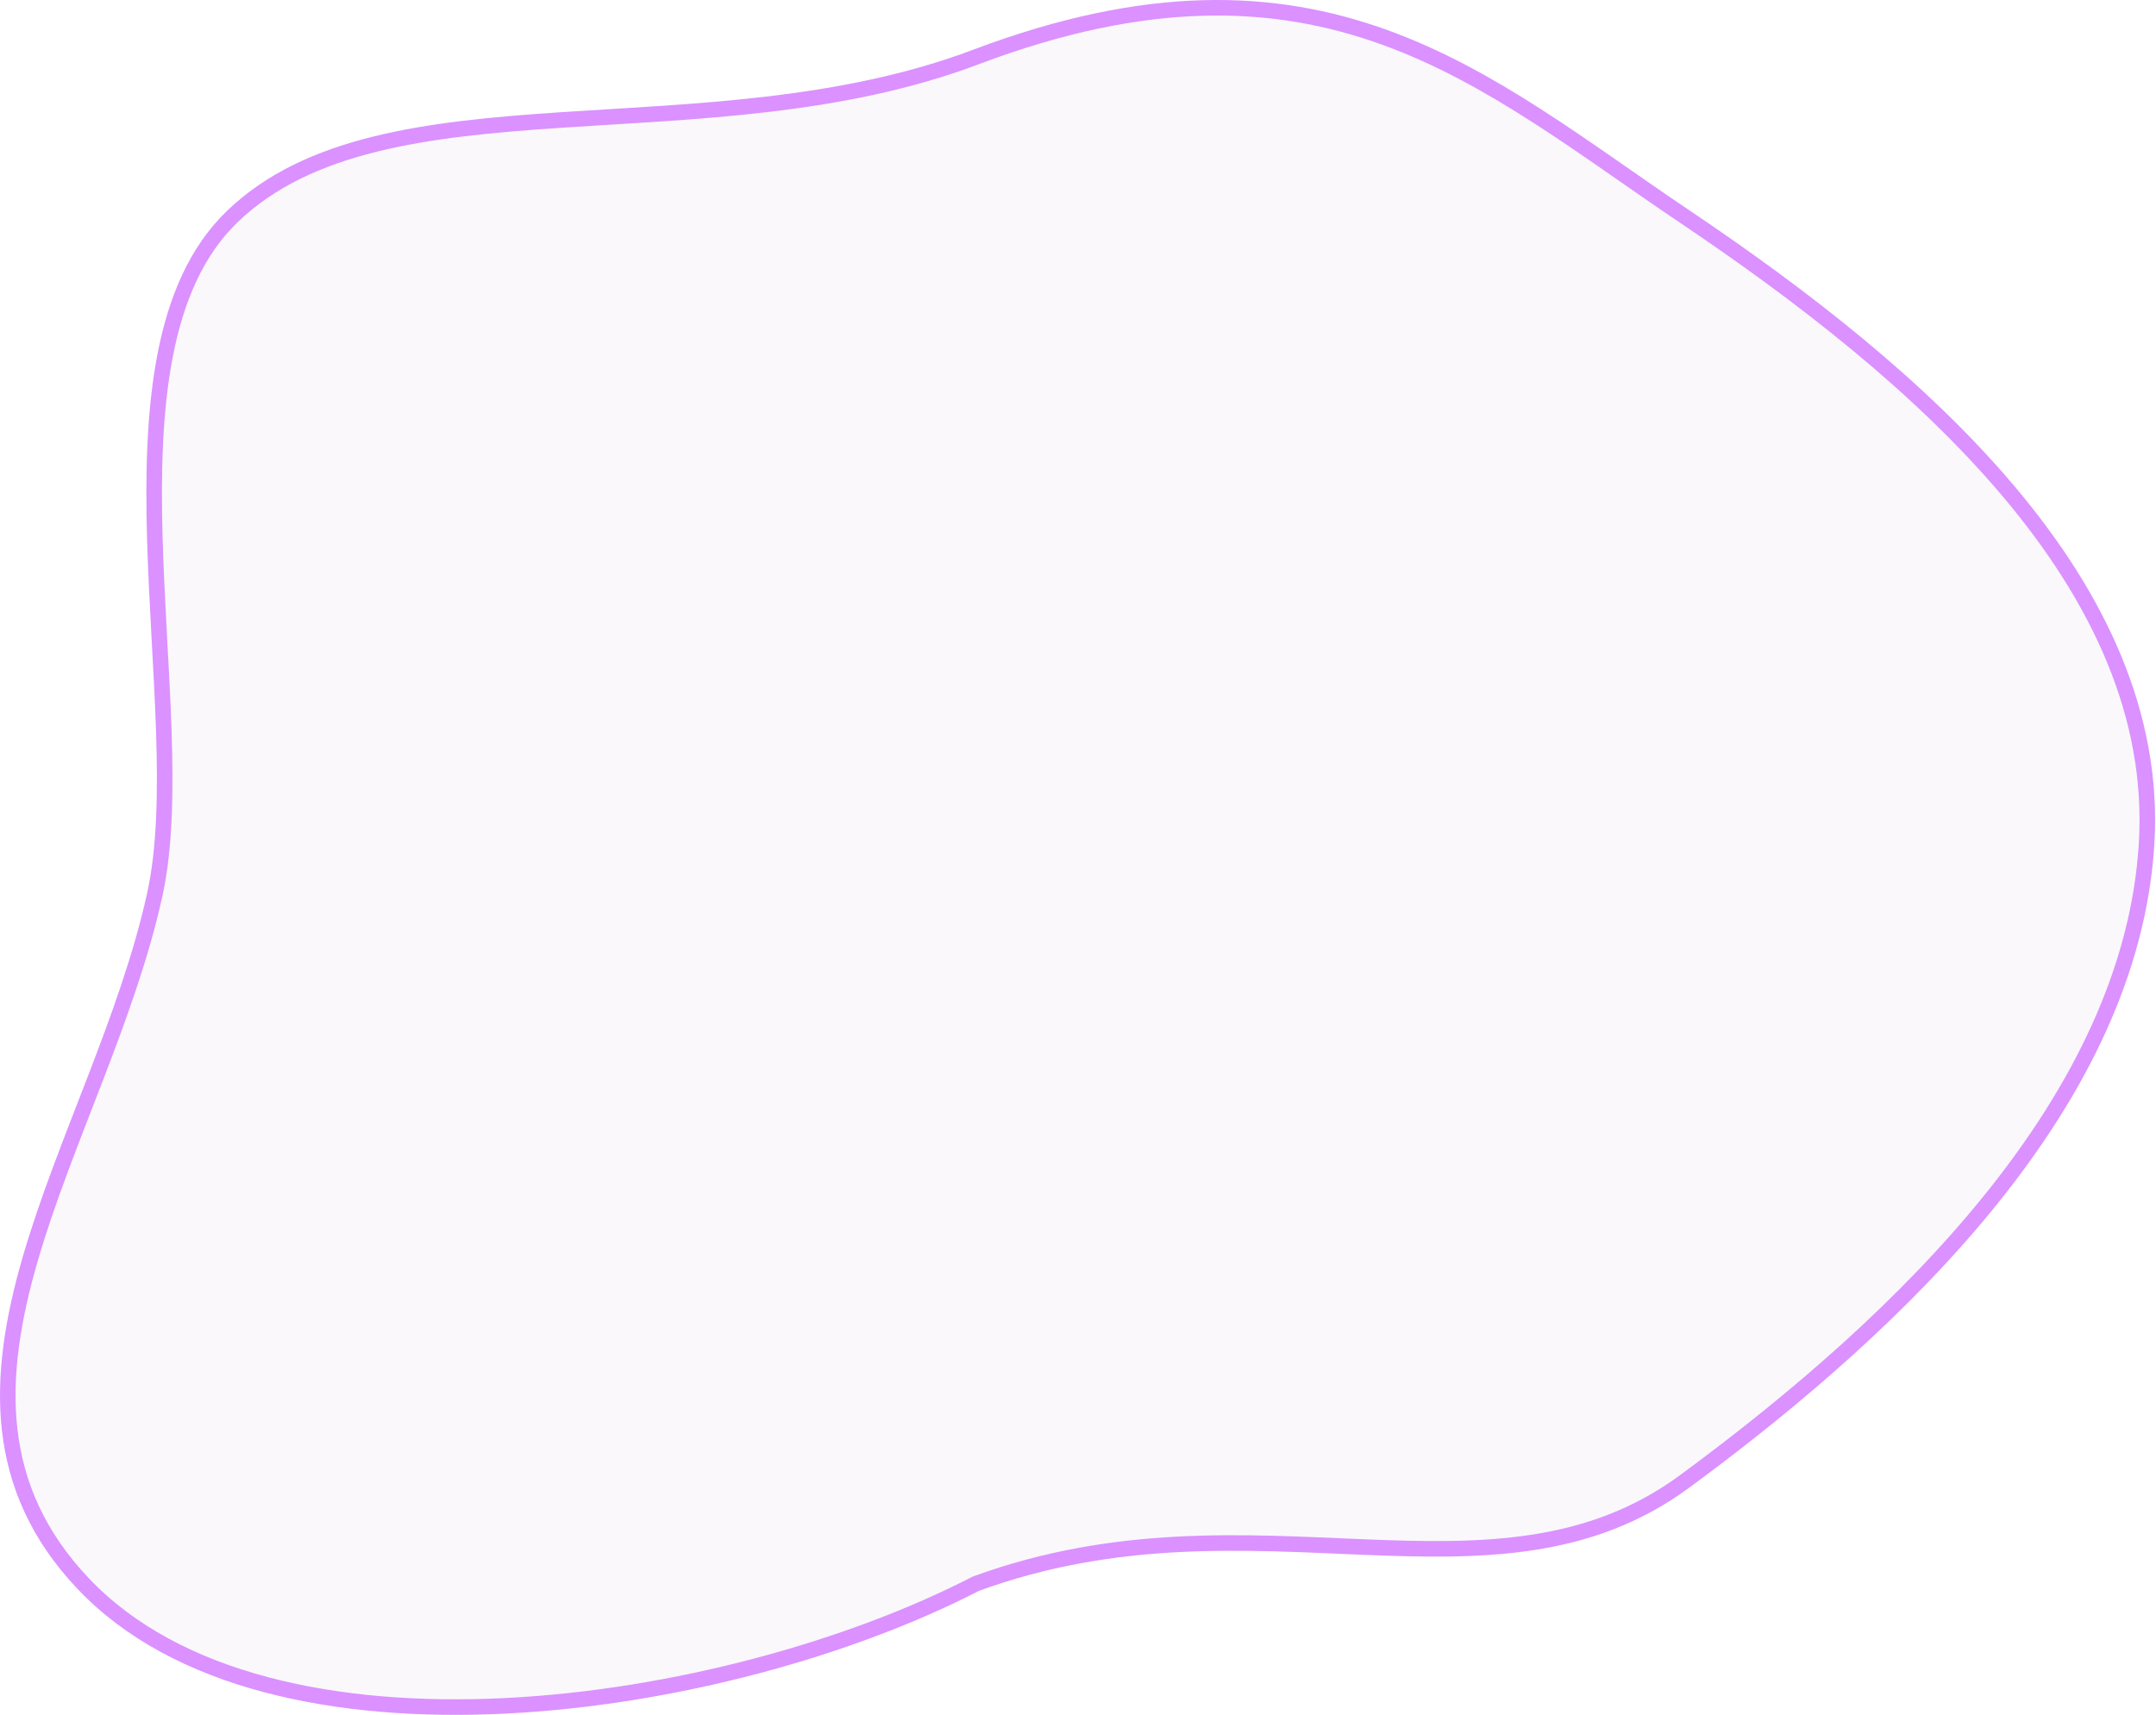 <svg width="832" height="662" viewBox="0 0 832 662" fill="none" xmlns="http://www.w3.org/2000/svg">
<path fill-rule="evenodd" clip-rule="evenodd" d="M376.572 22.012C509.65 -28.233 572.233 31.197 650.126 83.579C740.229 144.171 834.558 225.789 828.36 325.831C822.273 424.07 735.587 508.899 650.126 571.766C576.149 626.186 484.648 571.766 376.572 611.267C279.648 661.267 103.966 686.964 32.148 611.267C-38.48 536.825 38.787 440.71 59.733 345.267C75.378 273.982 34.159 137.045 89.648 83.579C148.228 27.135 272.648 61.251 376.572 22.012Z" fill="#EBE2ED" fill-opacity="0.22" stroke="#DB91FF" stroke-width="6"/>
</svg>
